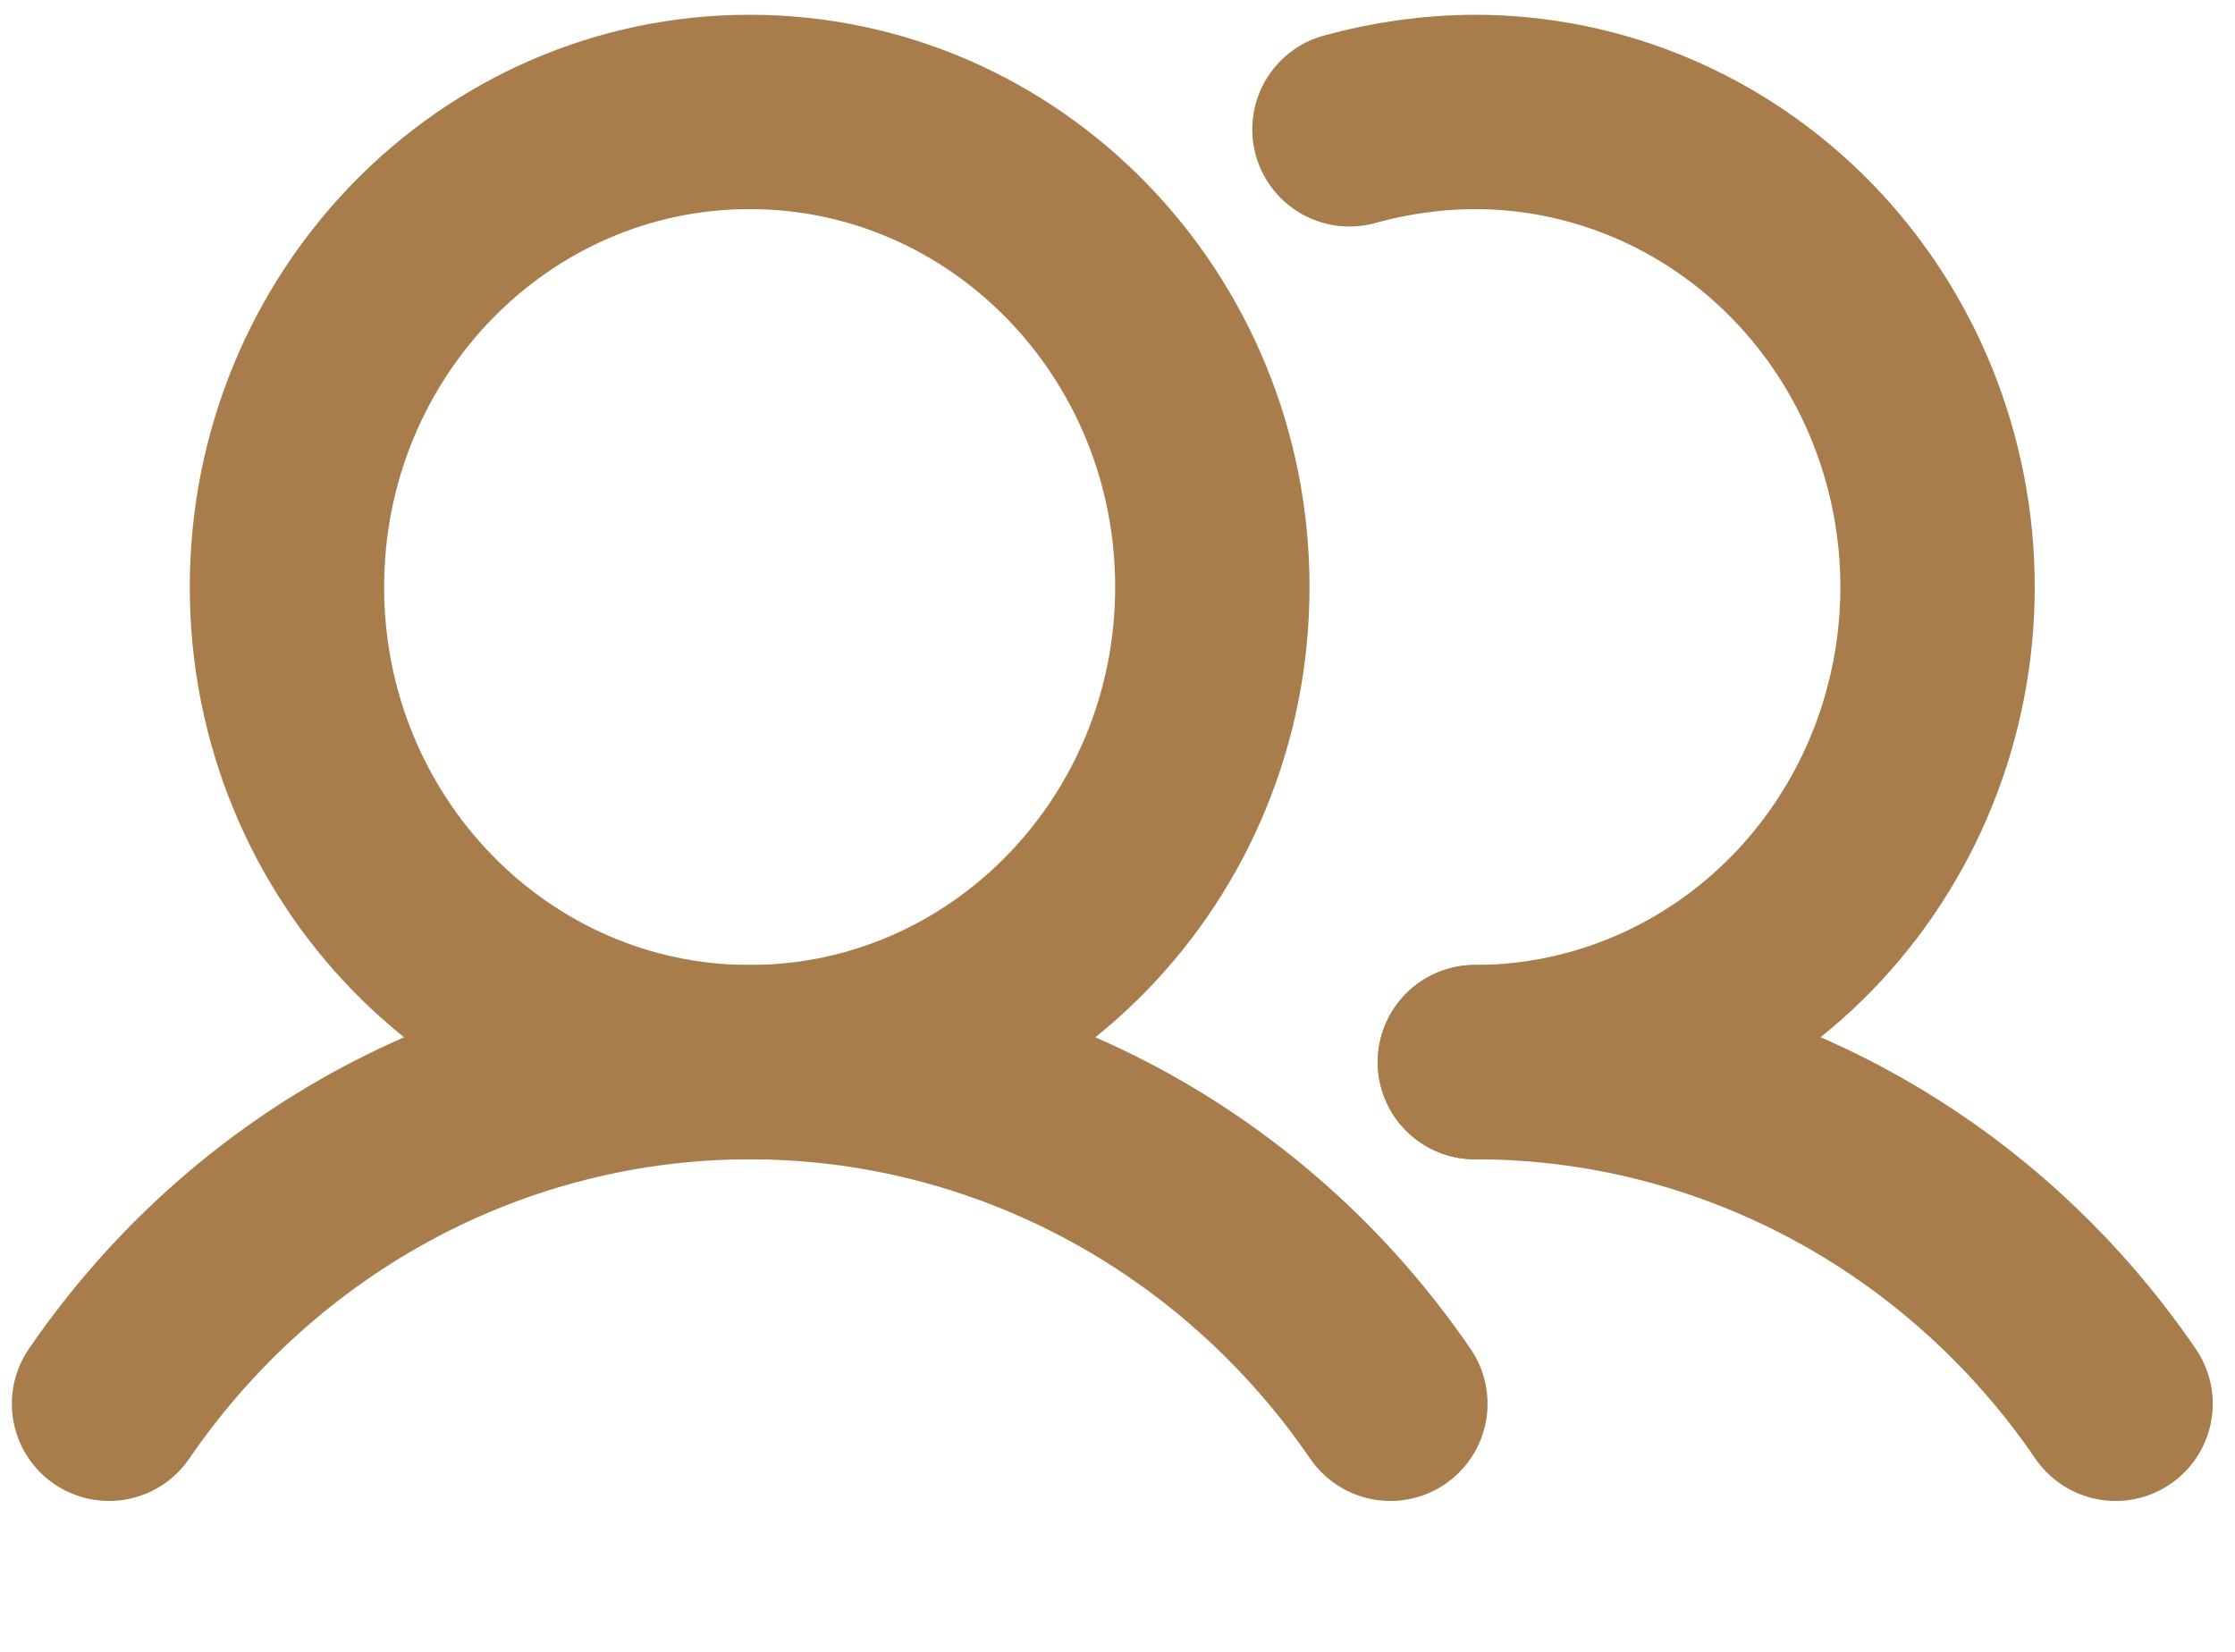 <svg width="23" height="17" viewBox="0 0 23 17" fill="none" xmlns="http://www.w3.org/2000/svg">
<path d="M7.715 10.931C10.345 10.931 12.476 8.742 12.476 6.042C12.476 3.341 10.345 1.152 7.715 1.152C5.085 1.152 2.953 3.341 2.953 6.042C2.953 8.742 5.085 10.931 7.715 10.931Z" stroke="#A87C4B" stroke-width="2" stroke-miterlimit="10"/>
<path d="M13.887 1.331C14.308 1.214 14.742 1.154 15.178 1.152C16.441 1.152 17.652 1.667 18.545 2.584C19.438 3.501 19.939 4.745 19.939 6.042C19.939 7.338 19.438 8.582 18.545 9.499C17.652 10.416 16.441 10.931 15.178 10.931" stroke="#A87C4B" stroke-width="2" stroke-linecap="round" stroke-linejoin="round"/>
<path d="M1.122 14.447C1.866 13.361 2.853 12.474 4 11.862C5.148 11.25 6.422 10.931 7.715 10.931C9.008 10.931 10.282 11.25 11.43 11.862C12.577 12.474 13.565 13.361 14.308 14.447" stroke="#A87C4B" stroke-width="2" stroke-linecap="round" stroke-linejoin="round"/>
<path d="M15.178 10.931C16.471 10.93 17.745 11.249 18.893 11.861C20.041 12.473 21.028 13.36 21.771 14.447" stroke="#A87C4B" stroke-width="2" stroke-linecap="round" stroke-linejoin="round"/>
</svg>
